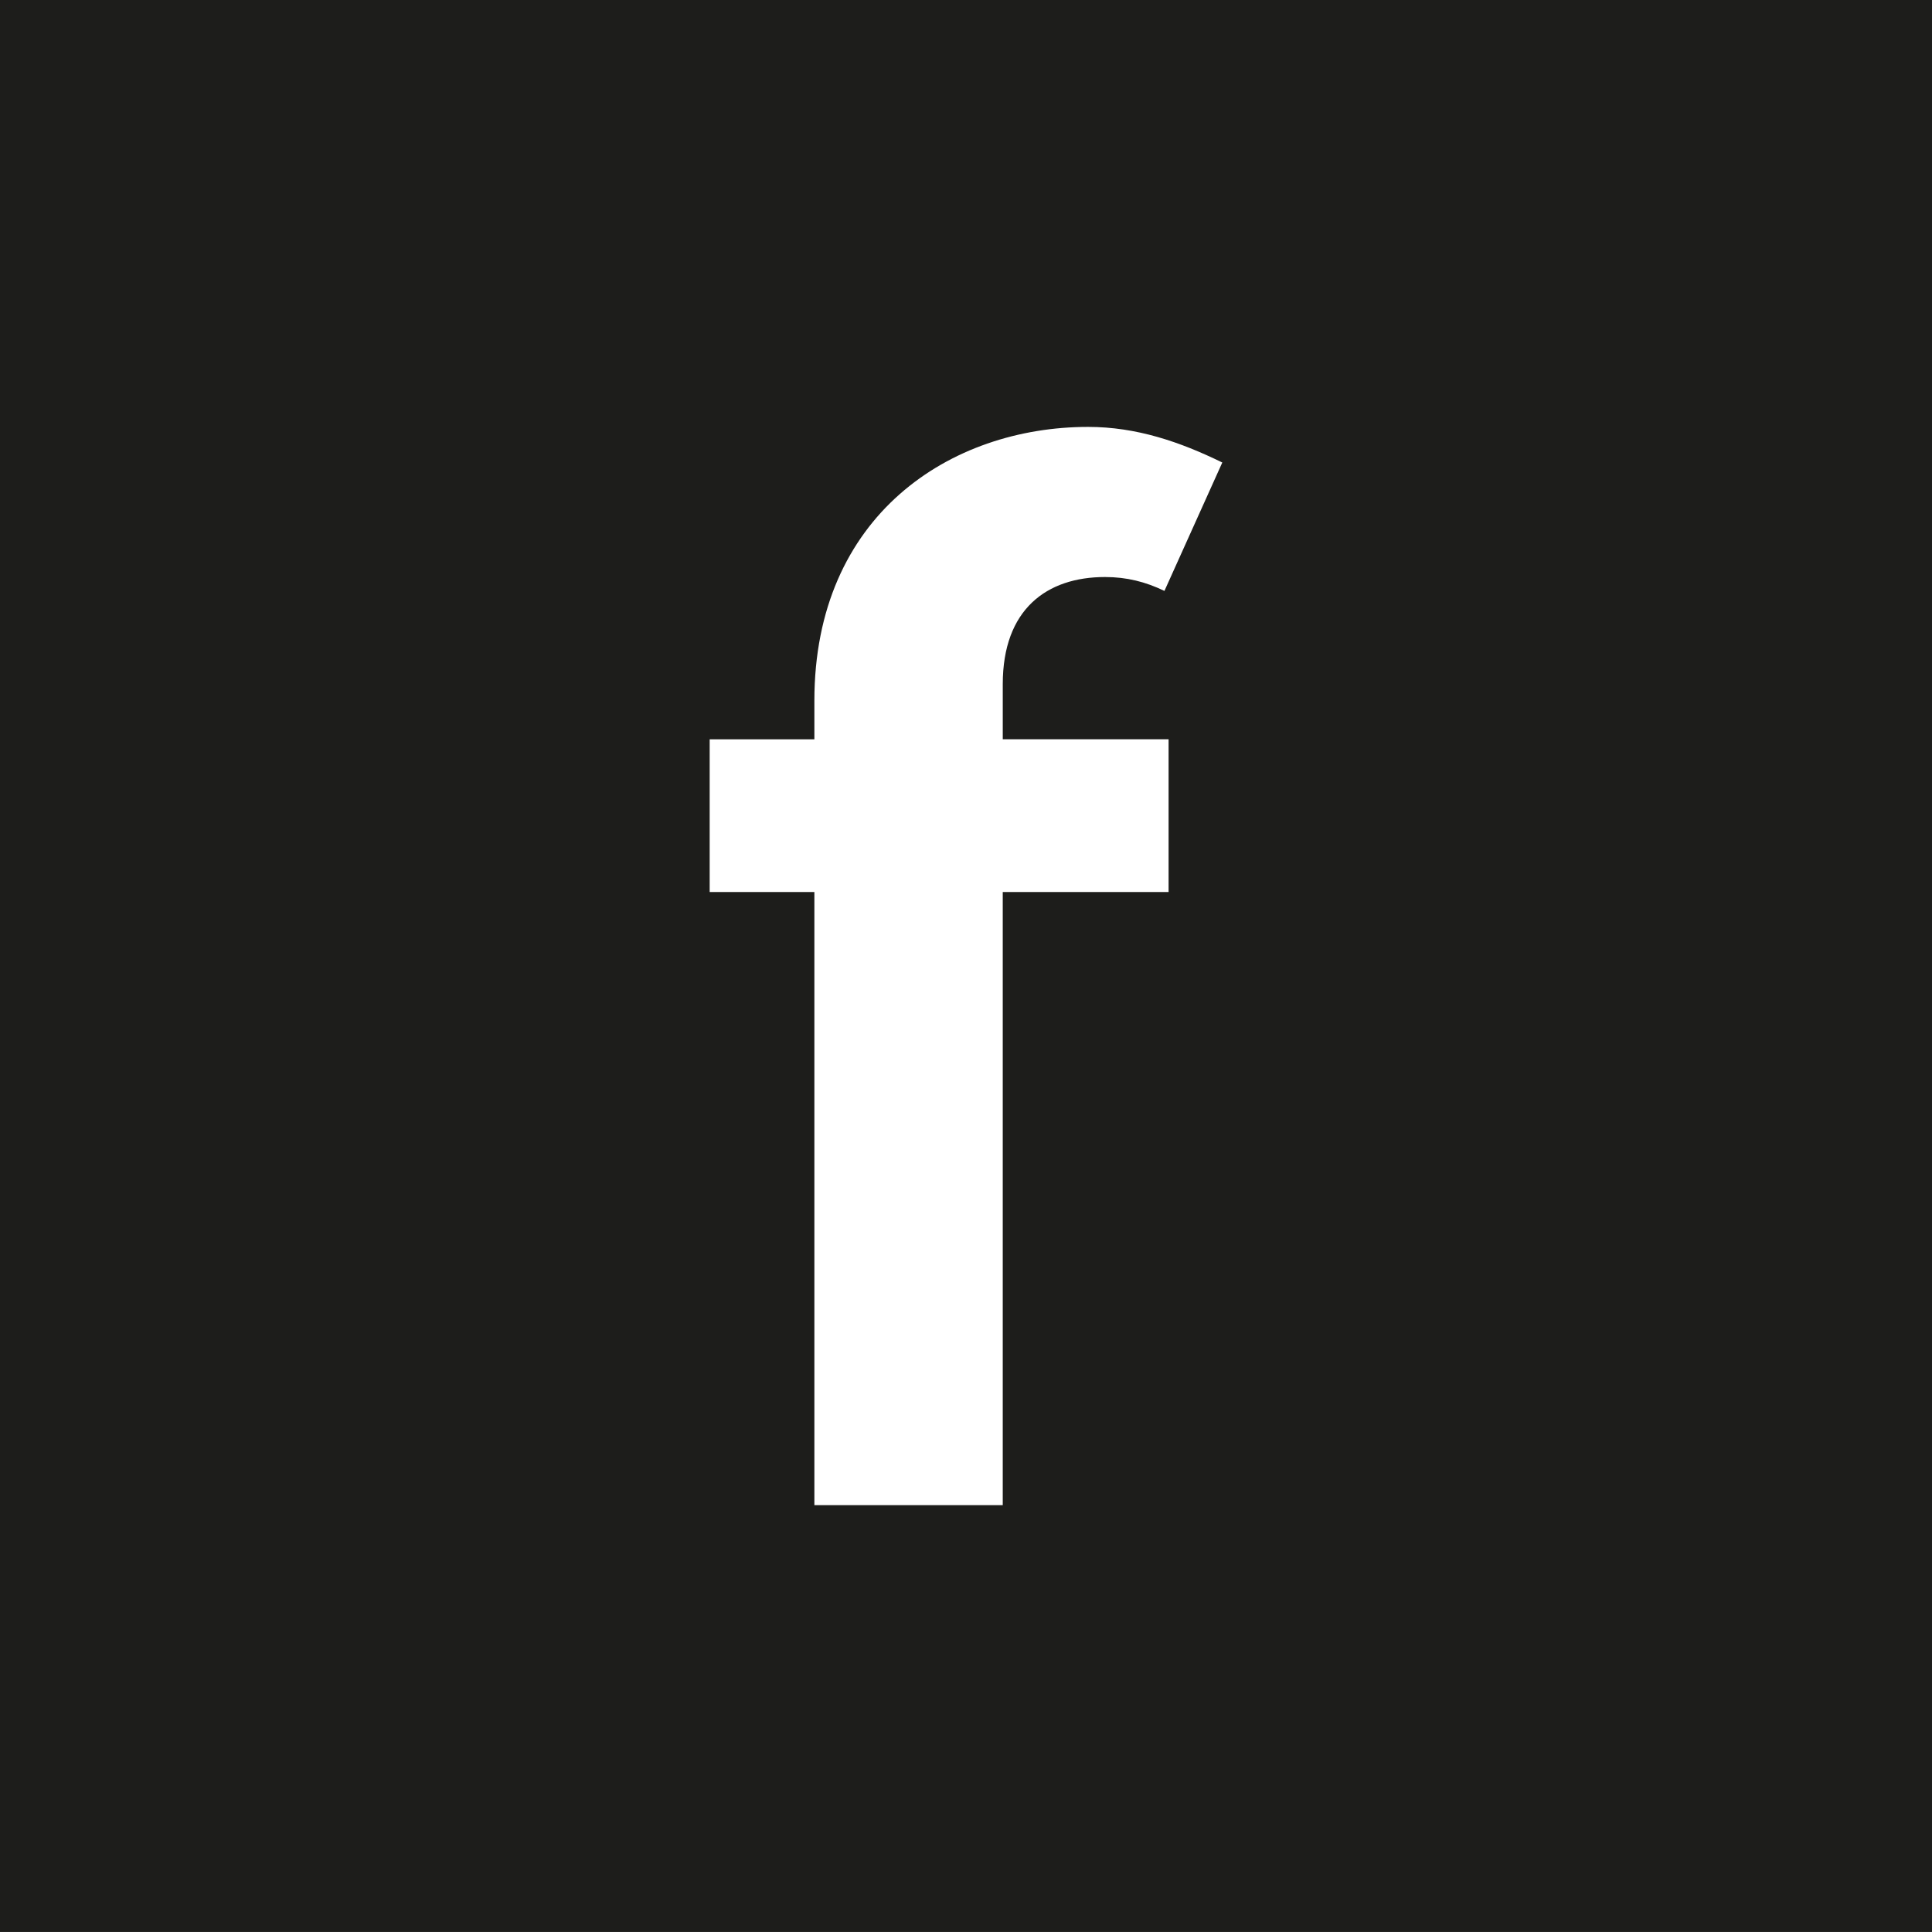 <?xml version="1.0" encoding="utf-8"?>
<!-- Generator: Adobe Illustrator 16.0.0, SVG Export Plug-In . SVG Version: 6.00 Build 0)  -->
<!DOCTYPE svg PUBLIC "-//W3C//DTD SVG 1.1//EN" "http://www.w3.org/Graphics/SVG/1.1/DTD/svg11.dtd">
<svg version="1.1" id="OBJECTS" xmlns="http://www.w3.org/2000/svg" xmlns:xlink="http://www.w3.org/1999/xlink" x="0px" y="0px"
	 width="141.732px" height="141.73px" viewBox="0 0 141.732 141.73" enable-background="new 0 0 141.732 141.73"
	 xml:space="preserve">
<g>
	<rect x="0" y="0" fill="#1D1D1B" width="141.732" height="141.732"/>
	<path fill="#FFFFFF" d="M73.563,50.19c0-5.486,3.22-7.859,7.5-7.859c1.597,0,2.98,0.353,4.36,1.019l4.245-9.42
		c-3.12-1.525-6.308-2.612-9.843-2.612c-10.096,0-20.082,6.475-20.082,20.082v2.835h-7.681v11.205h7.681v44.977h13.819V65.438
		h12.166V54.233H73.563V50.19z"/>
</g>
</svg>
